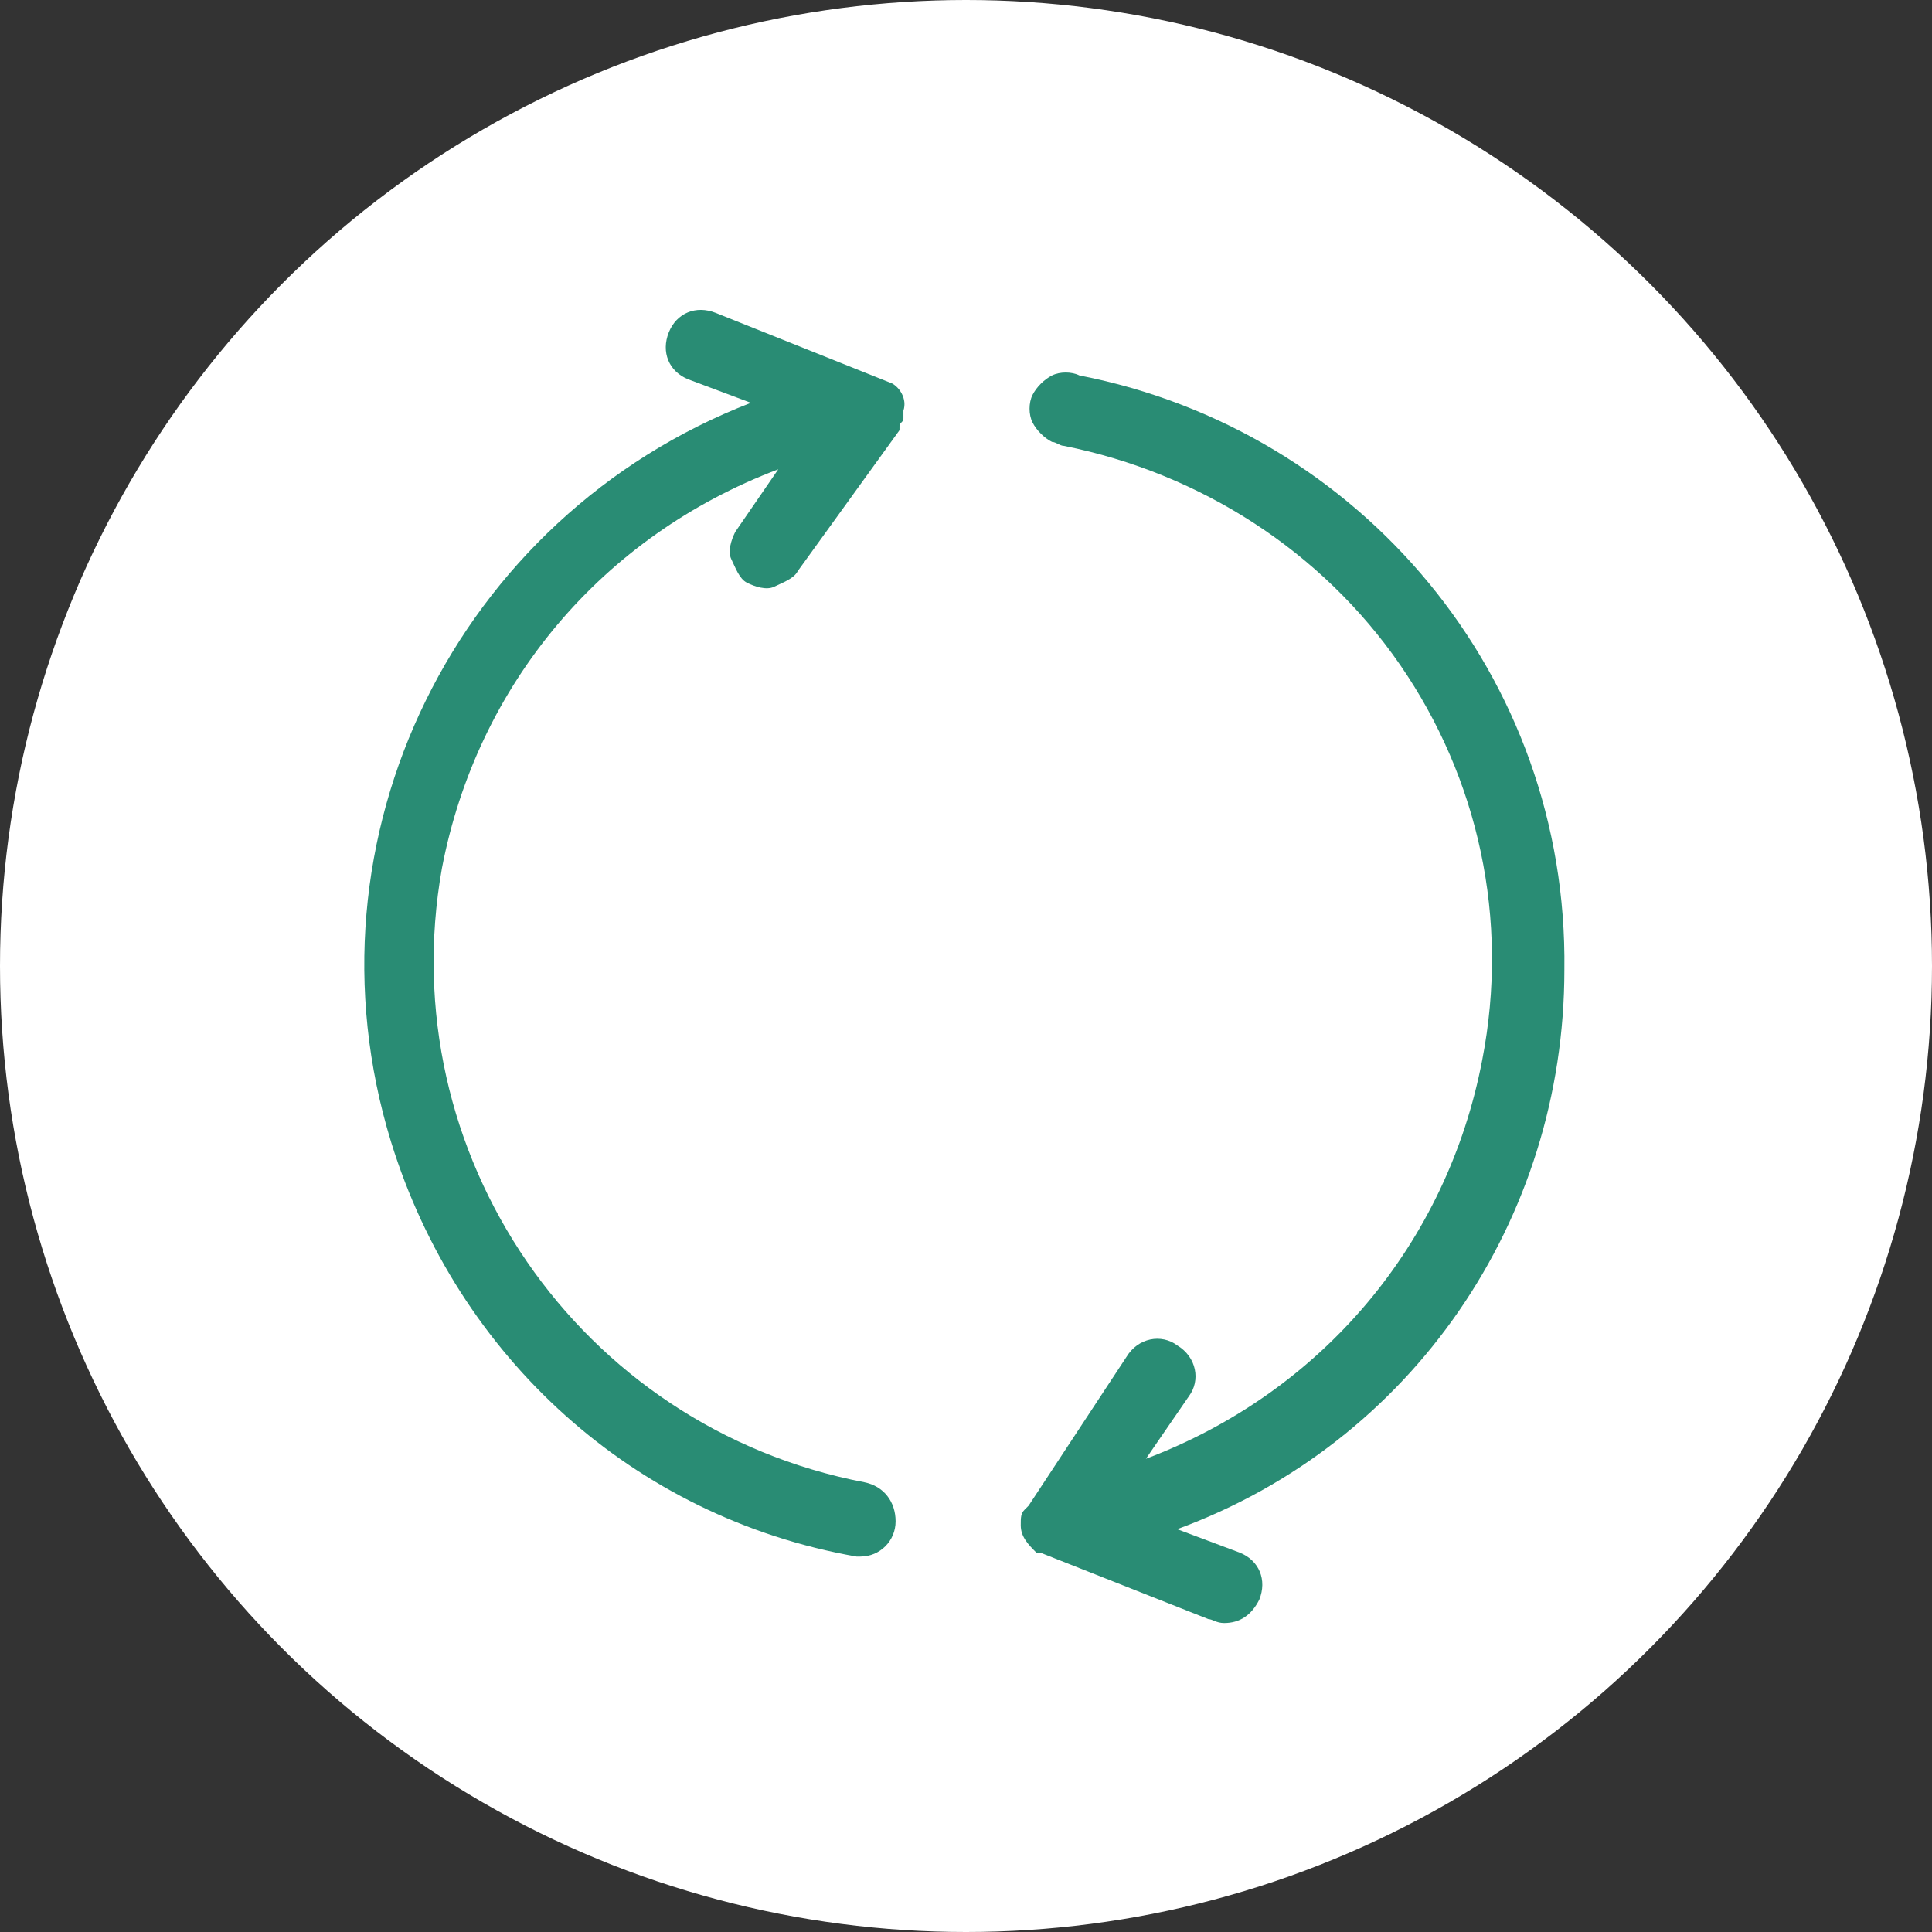 <?xml version="1.0" encoding="utf-8"?>
<!-- Generator: Adobe Illustrator 21.1.0, SVG Export Plug-In . SVG Version: 6.00 Build 0)  -->
<svg version="1.1" id="Layer_1" xmlns="http://www.w3.org/2000/svg" xmlns:xlink="http://www.w3.org/1999/xlink" x="0px" y="0px"
	 width="49.4px" height="49.4px" viewBox="0 0 49.4 49.4" enable-background="new 0 0 49.4 49.4" xml:space="preserve">
<rect x="0" y="0" width="49.4" height="49.4" fill="#333333" stroke="none"/>
<circle fill="#FFFFFF" cx="24.7" cy="24.7" r="24.7"/>
<g>
	<path fill="#298C74" d="M27.6,9.6c-0.2-0.1-0.5-0.1-0.7,0s-0.4,0.3-0.5,0.5c-0.1,0.2-0.1,0.5,0,0.7c0.1,0.2,0.3,0.4,0.5,0.5
		c0.1,0,0.2,0.1,0.3,0.1c3.5,0.7,6.6,2.7,8.6,5.6s2.8,6.5,2.1,10.1c-0.9,4.7-4.1,8.5-8.6,10.2l1.1-1.6c0.3-0.4,0.2-1-0.3-1.3
		c-0.4-0.3-1-0.2-1.3,0.3l-2.5,3.8l-0.1,0.1l0,0c-0.1,0.1-0.1,0.2-0.1,0.4c0,0.3,0.2,0.5,0.4,0.7l0,0l0.1,0c0,0,0,0,0,0l4.3,1.7
		c0.1,0,0.2,0.1,0.4,0.1c0.4,0,0.7-0.2,0.9-0.6c0.2-0.5,0-1-0.5-1.2l-1.6-0.6c6-2.2,9.9-7.9,9.9-14.3v0C40.1,17.3,34.8,11,27.6,9.6z
		"/>
	<path fill="#298C74" d="M22.8,9.8L22.8,9.8L22.8,9.8C22.7,9.7,22.7,9.7,22.8,9.8L18.3,8c-0.5-0.2-1,0-1.2,0.5s0,1,0.5,1.2l1.6,0.6
		C11.7,13.2,7.6,21.4,10,29.2c1.7,5.5,6.2,9.6,11.9,10.6H22c0,0,0,0,0,0c0.5,0,0.9-0.4,0.9-0.9c0-0.5-0.3-0.9-0.8-1
		c-7.3-1.4-12.1-8.4-10.8-15.7c0.9-4.7,4.1-8.5,8.6-10.2l-1.1,1.6c-0.1,0.2-0.2,0.5-0.1,0.7c0.1,0.2,0.2,0.5,0.4,0.6
		c0.2,0.1,0.5,0.2,0.7,0.1c0.2-0.1,0.5-0.2,0.6-0.4L23,11l0-0.1c0-0.1,0.1-0.1,0.1-0.2l0,0l0,0c0-0.1,0-0.1,0-0.2
		C23.2,10.2,23,9.9,22.8,9.8z"/>
</g>
</svg>
